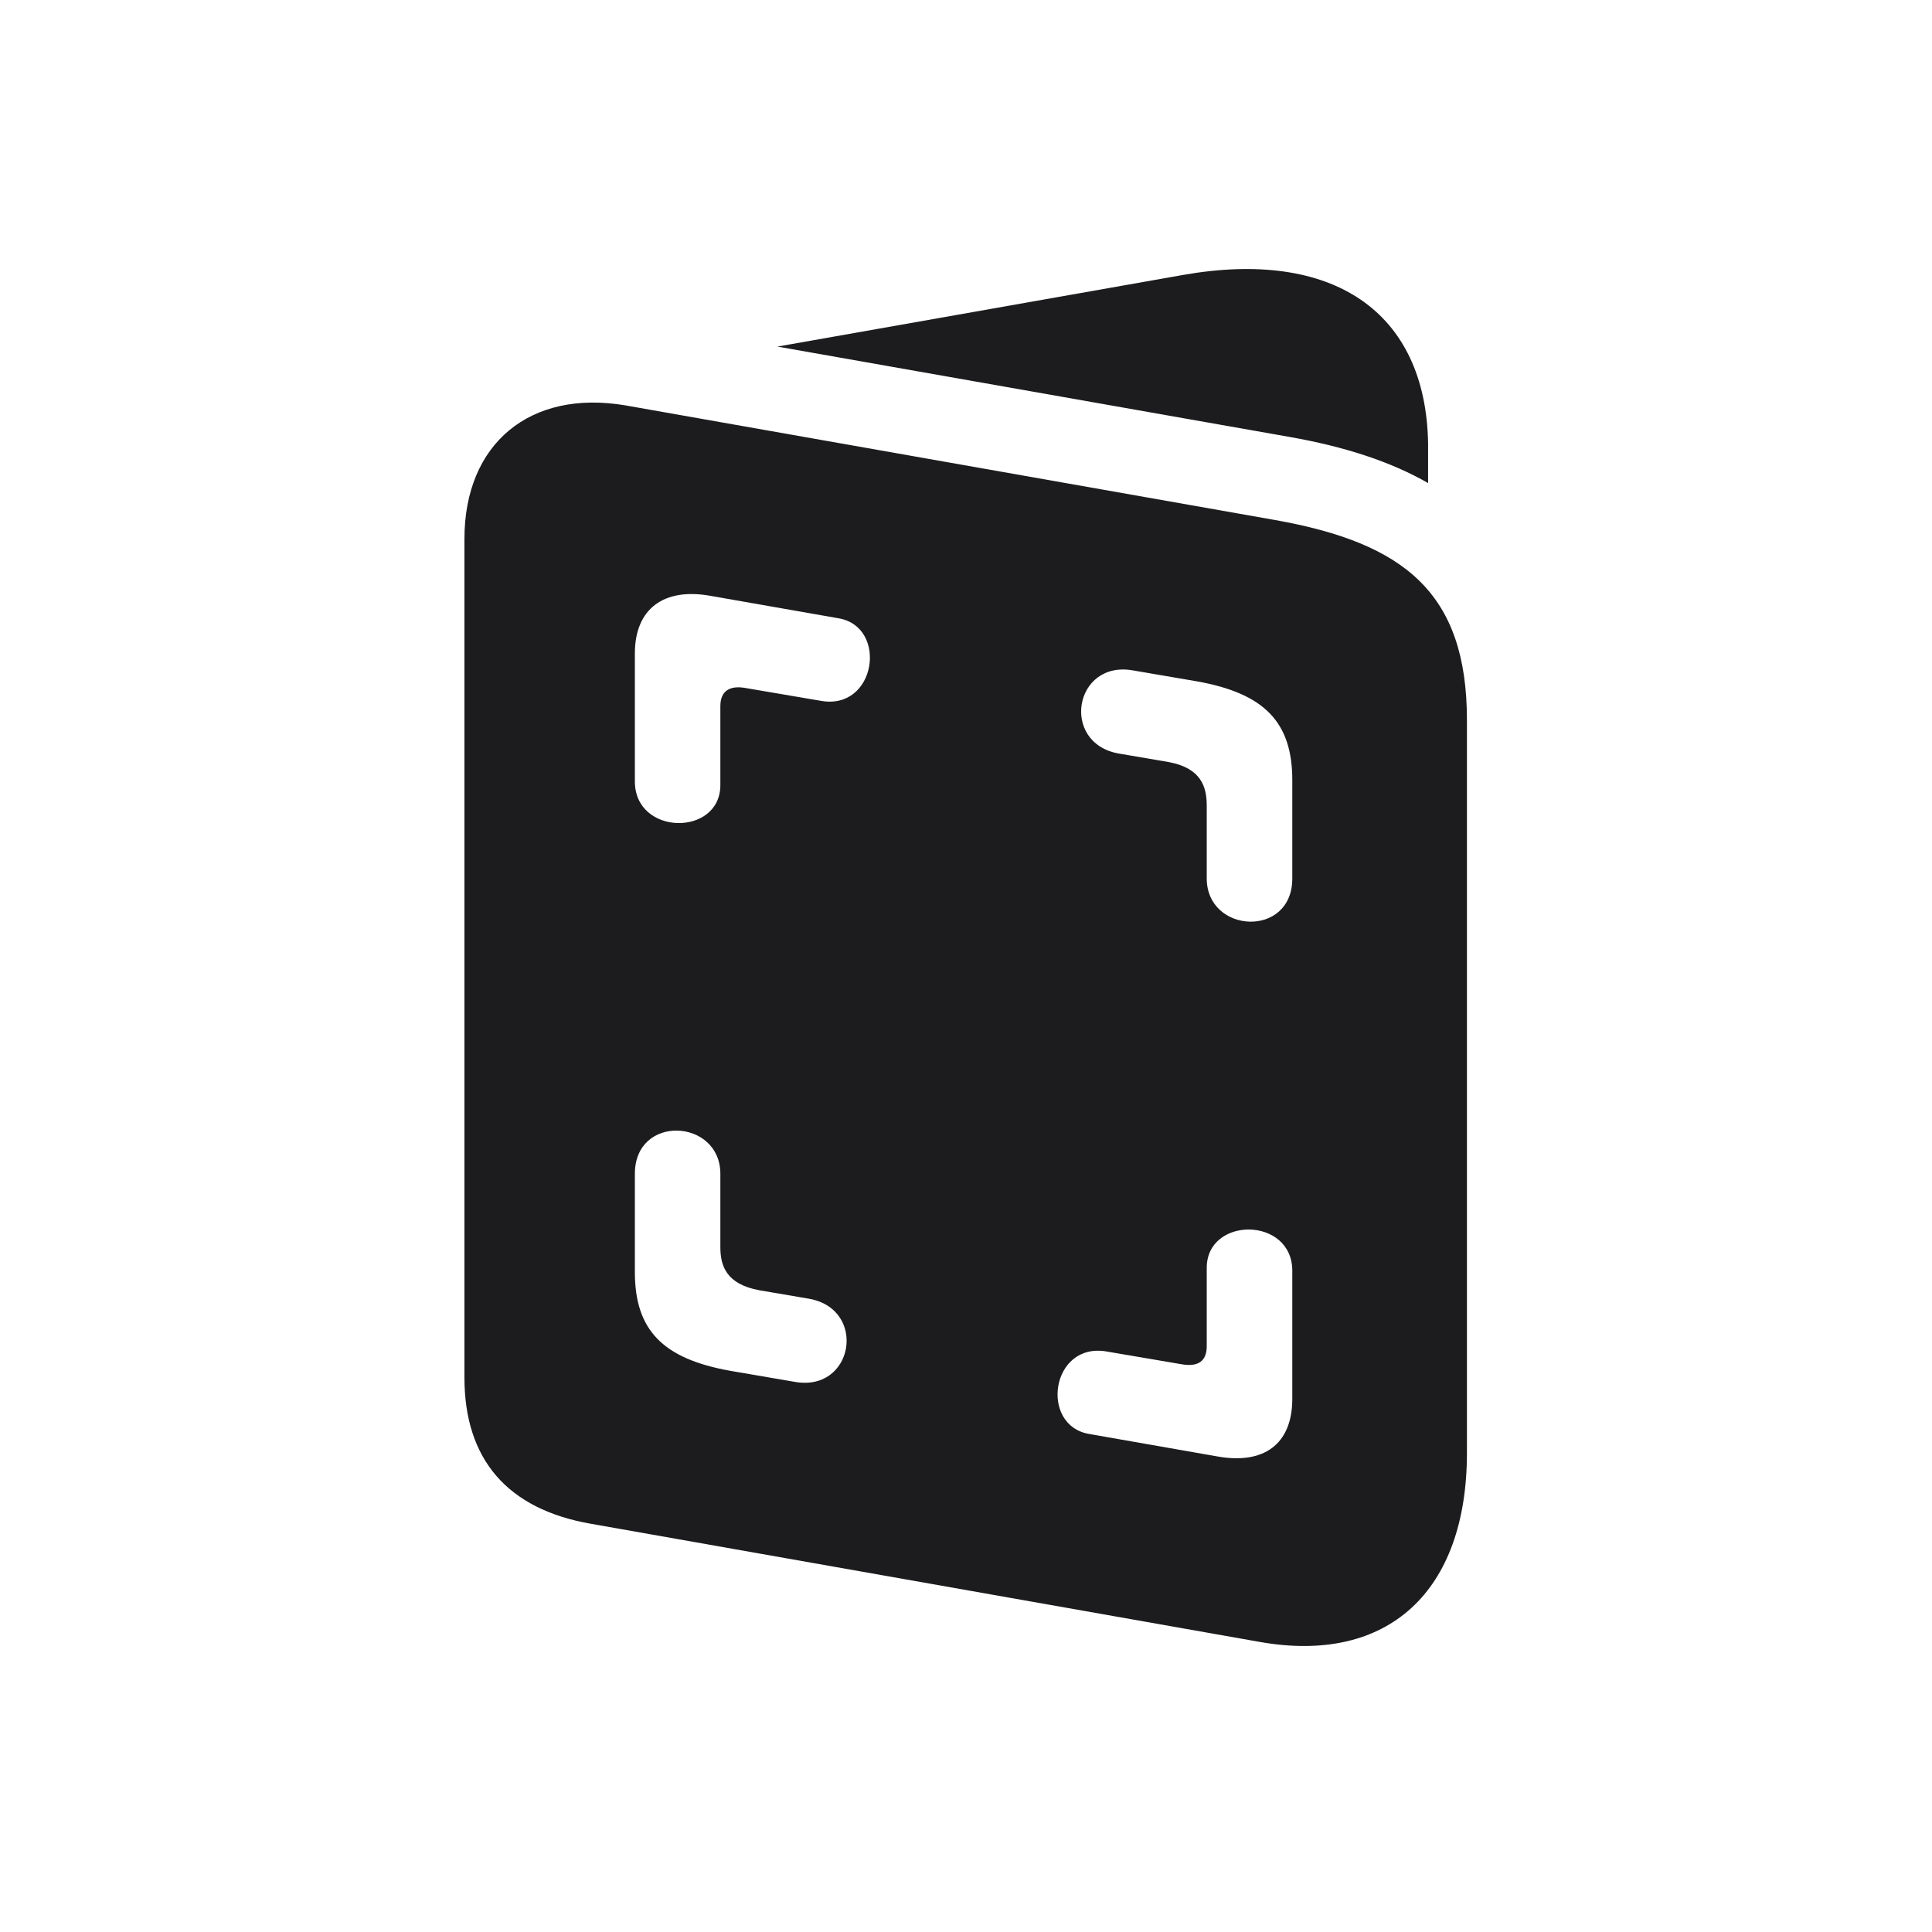 <svg width="28" height="28" viewBox="0 0 28 28" fill="none" xmlns="http://www.w3.org/2000/svg">
<path d="M11.267 5.023L18.693 6.333C19.493 6.474 20.161 6.693 20.697 7.001V6.421C20.662 4.514 19.317 3.6 17.138 3.986L11.267 5.023ZM8.56 22.083L18.263 23.797C20.117 24.122 21.26 23.067 21.26 21.055V10.438C21.26 8.592 20.355 7.871 18.482 7.537L9.069 5.876C7.681 5.639 6.731 6.43 6.731 7.81V19.965C6.731 21.151 7.355 21.872 8.56 22.083ZM9.201 11.325V9.471C9.201 8.82 9.623 8.513 10.3 8.636L12.154 8.961C12.875 9.084 12.699 10.306 11.891 10.156L10.81 9.972C10.572 9.928 10.44 10.016 10.44 10.235V11.378C10.44 12.125 9.201 12.116 9.201 11.325ZM17.489 12.731V11.677C17.489 11.404 17.41 11.132 16.936 11.044L16.215 10.921C15.362 10.771 15.565 9.559 16.426 9.717L17.349 9.875C18.333 10.051 18.729 10.473 18.729 11.308V12.731C18.729 13.601 17.489 13.531 17.489 12.731ZM10.44 17.012V18.075C10.44 18.348 10.528 18.611 11.003 18.699L11.724 18.822C12.576 18.972 12.374 20.185 11.513 20.026L10.59 19.868C9.597 19.692 9.201 19.27 9.201 18.436V17.012C9.201 16.142 10.44 16.212 10.44 17.012ZM18.729 18.418V20.272C18.729 20.932 18.315 21.23 17.639 21.107L15.784 20.782C15.063 20.659 15.23 19.446 16.039 19.587L17.12 19.771C17.366 19.815 17.489 19.727 17.489 19.508V18.374C17.489 17.627 18.729 17.627 18.729 18.418Z" fill="#1C1C1E"/>
</svg>
